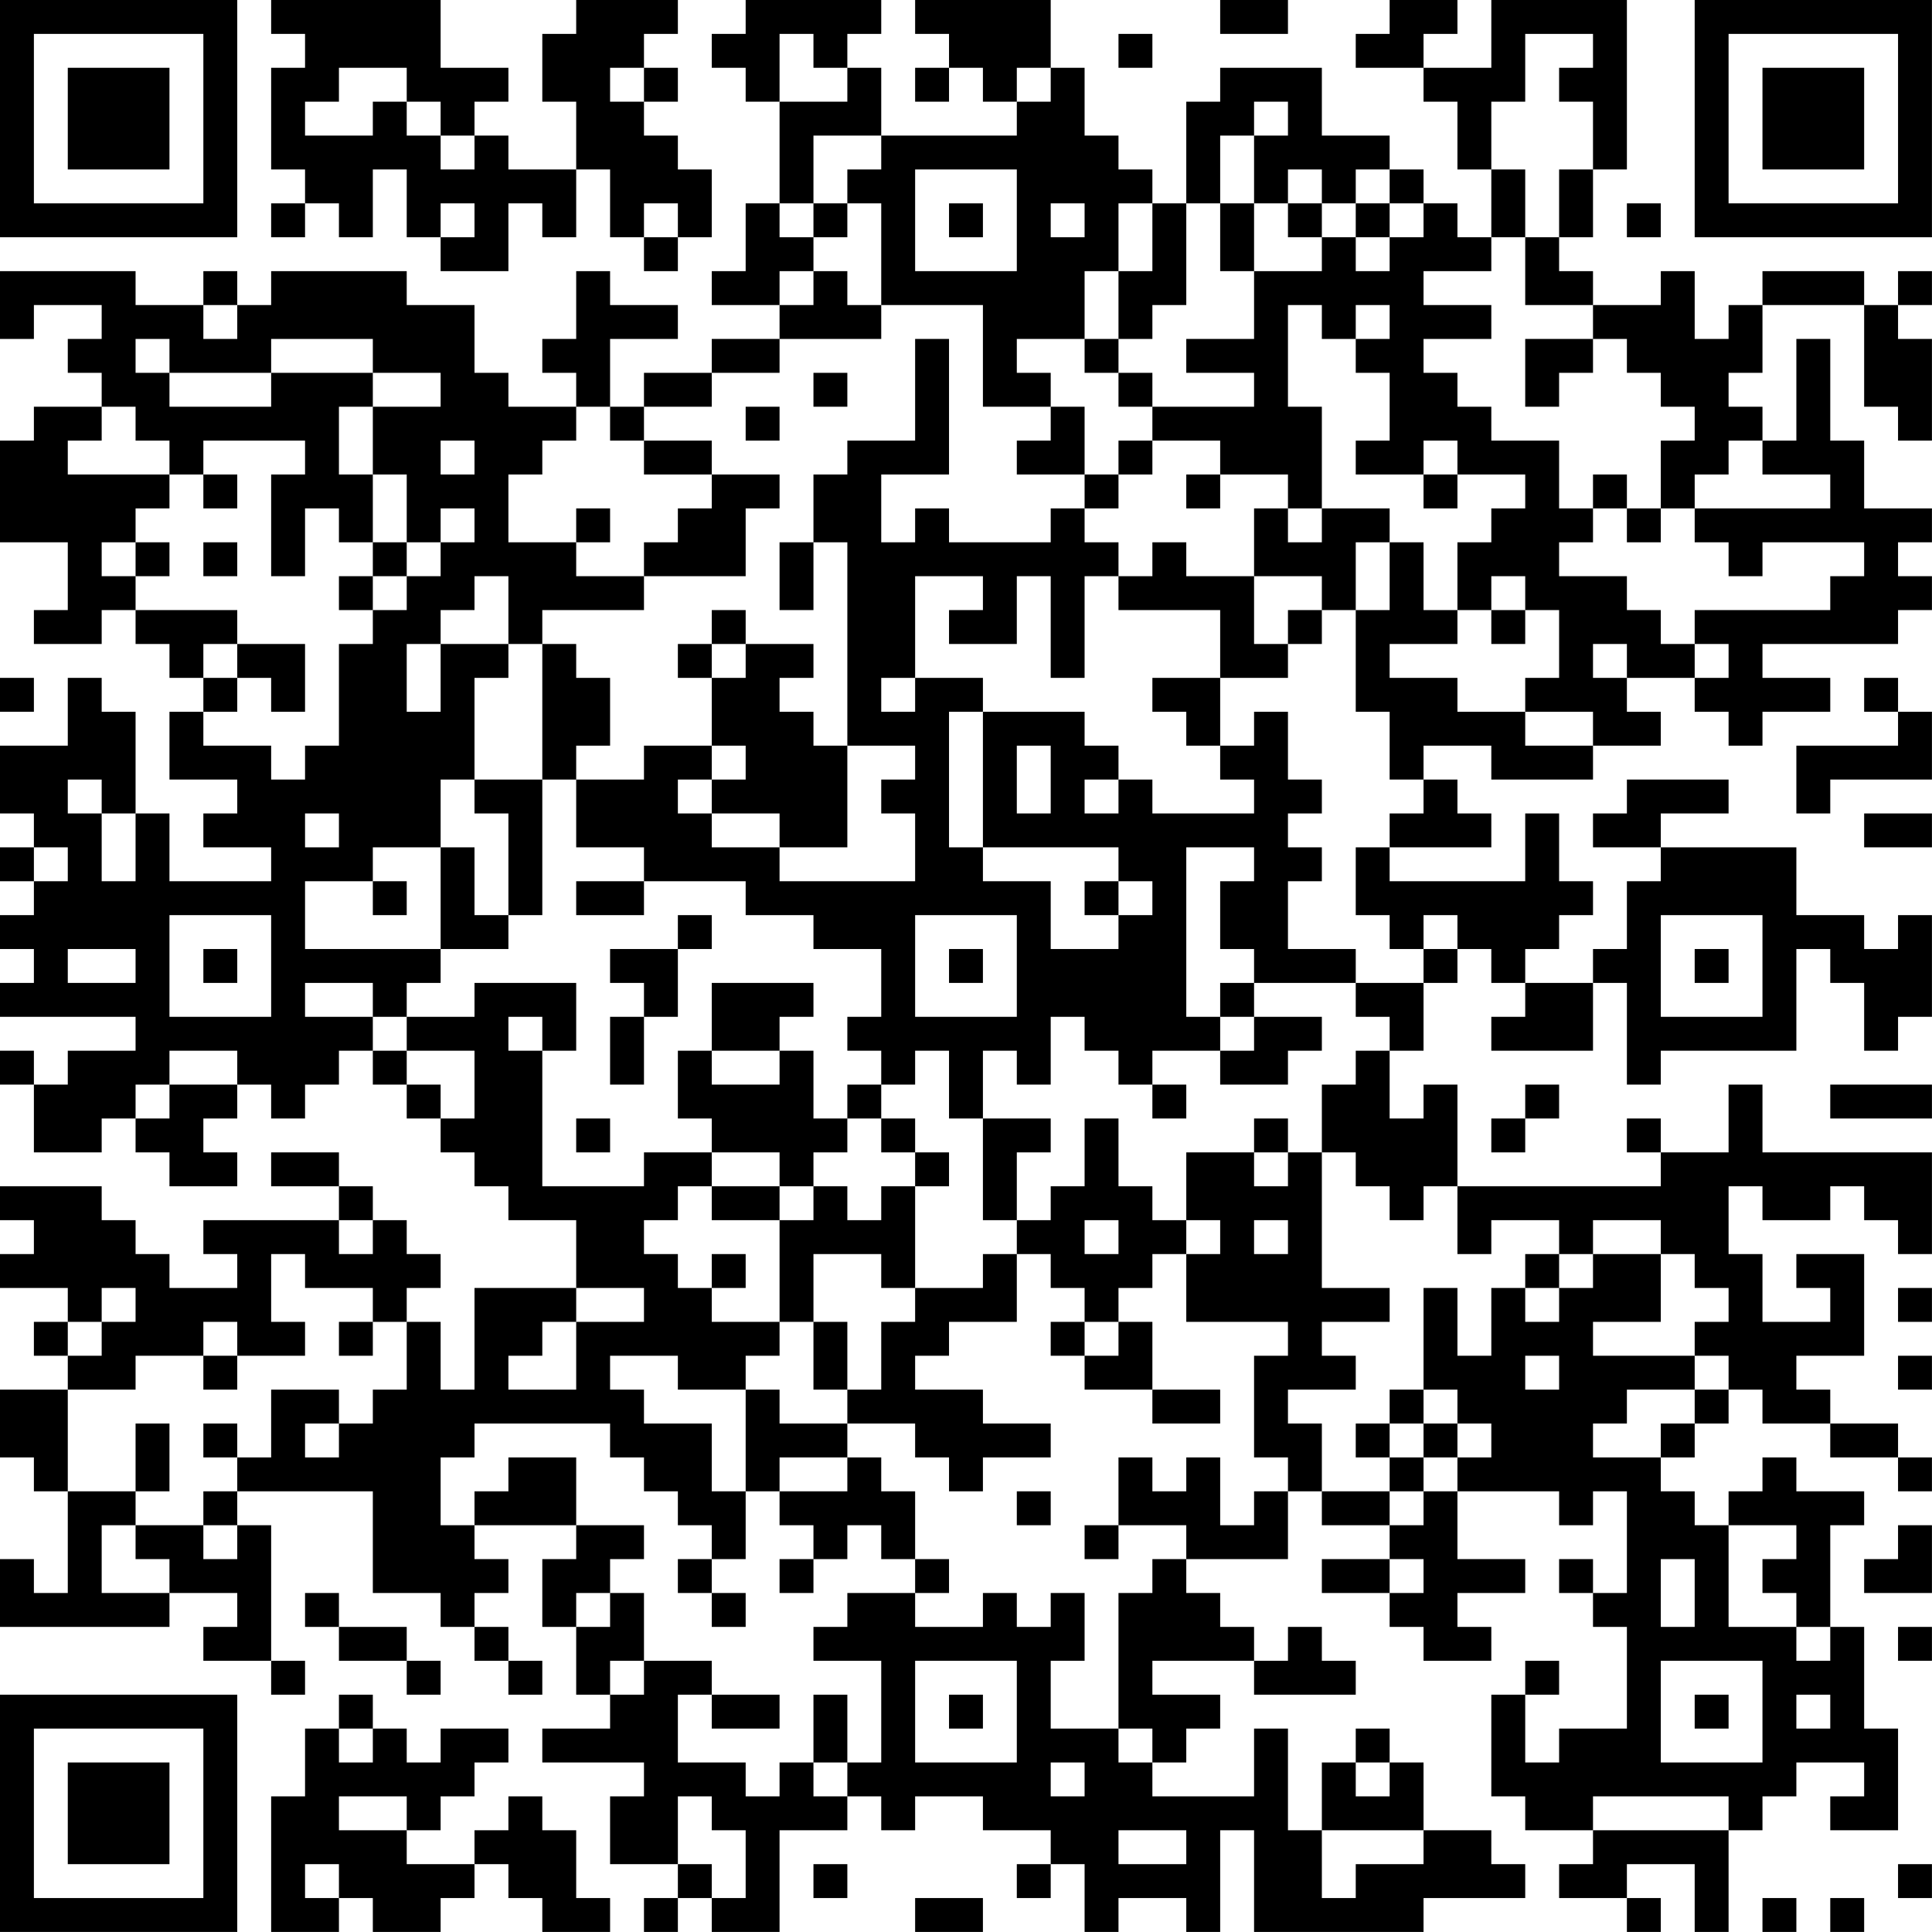 <?xml version="1.0" encoding="UTF-8"?>
<svg xmlns="http://www.w3.org/2000/svg" version="1.1" width="300" height="300" viewBox="0 0 300 300"><rect x="0" y="0" width="300" height="300" fill="#ffffff"/><g transform="scale(5.263)"><g transform="translate(0,0)"><path fill-rule="evenodd" d="M8 0L8 1L9 1L9 2L8 2L8 5L9 5L9 6L8 6L8 7L9 7L9 6L10 6L10 7L11 7L11 5L12 5L12 7L13 7L13 8L15 8L15 6L16 6L16 7L17 7L17 5L18 5L18 7L19 7L19 8L20 8L20 7L21 7L21 5L20 5L20 4L19 4L19 3L20 3L20 2L19 2L19 1L20 1L20 0L17 0L17 1L16 1L16 3L17 3L17 5L15 5L15 4L14 4L14 3L15 3L15 2L13 2L13 0ZM22 0L22 1L21 1L21 2L22 2L22 3L23 3L23 6L22 6L22 8L21 8L21 9L23 9L23 10L21 10L21 11L19 11L19 12L18 12L18 10L20 10L20 9L18 9L18 8L17 8L17 10L16 10L16 11L17 11L17 12L15 12L15 11L14 11L14 9L12 9L12 8L8 8L8 9L7 9L7 8L6 8L6 9L4 9L4 8L0 8L0 10L1 10L1 9L3 9L3 10L2 10L2 11L3 11L3 12L1 12L1 13L0 13L0 16L2 16L2 18L1 18L1 19L3 19L3 18L4 18L4 19L5 19L5 20L6 20L6 21L5 21L5 23L7 23L7 24L6 24L6 25L8 25L8 26L5 26L5 24L4 24L4 21L3 21L3 20L2 20L2 22L0 22L0 24L1 24L1 25L0 25L0 26L1 26L1 27L0 27L0 28L1 28L1 29L0 29L0 30L4 30L4 31L2 31L2 32L1 32L1 31L0 31L0 32L1 32L1 34L3 34L3 33L4 33L4 34L5 34L5 35L7 35L7 34L6 34L6 33L7 33L7 32L8 32L8 33L9 33L9 32L10 32L10 31L11 31L11 32L12 32L12 33L13 33L13 34L14 34L14 35L15 35L15 36L17 36L17 38L14 38L14 41L13 41L13 39L12 39L12 38L13 38L13 37L12 37L12 36L11 36L11 35L10 35L10 34L8 34L8 35L10 35L10 36L6 36L6 37L7 37L7 38L5 38L5 37L4 37L4 36L3 36L3 35L0 35L0 36L1 36L1 37L0 37L0 38L2 38L2 39L1 39L1 40L2 40L2 41L0 41L0 43L1 43L1 44L2 44L2 47L1 47L1 46L0 46L0 48L5 48L5 47L7 47L7 48L6 48L6 49L8 49L8 50L9 50L9 49L8 49L8 45L7 45L7 44L11 44L11 47L13 47L13 48L14 48L14 49L15 49L15 50L16 50L16 49L15 49L15 48L14 48L14 47L15 47L15 46L14 46L14 45L17 45L17 46L16 46L16 48L17 48L17 50L18 50L18 51L16 51L16 52L19 52L19 53L18 53L18 55L20 55L20 56L19 56L19 57L20 57L20 56L21 56L21 57L23 57L23 54L25 54L25 53L26 53L26 54L27 54L27 53L29 53L29 54L31 54L31 55L30 55L30 56L31 56L31 55L32 55L32 57L33 57L33 56L35 56L35 57L36 57L36 54L37 54L37 57L42 57L42 56L45 56L45 55L44 55L44 54L42 54L42 52L41 52L41 51L40 51L40 52L39 52L39 54L38 54L38 51L37 51L37 53L34 53L34 52L35 52L35 51L36 51L36 50L34 50L34 49L37 49L37 50L40 50L40 49L39 49L39 48L38 48L38 49L37 49L37 48L36 48L36 47L35 47L35 46L38 46L38 44L39 44L39 45L41 45L41 46L39 46L39 47L41 47L41 48L42 48L42 49L44 49L44 48L43 48L43 47L45 47L45 46L43 46L43 44L46 44L46 45L47 45L47 44L48 44L48 47L47 47L47 46L46 46L46 47L47 47L47 48L48 48L48 51L46 51L46 52L45 52L45 50L46 50L46 49L45 49L45 50L44 50L44 53L45 53L45 54L47 54L47 55L46 55L46 56L48 56L48 57L49 57L49 56L48 56L48 55L50 55L50 57L51 57L51 54L52 54L52 53L53 53L53 52L55 52L55 53L54 53L54 54L56 54L56 51L55 51L55 48L54 48L54 45L55 45L55 44L53 44L53 43L52 43L52 44L51 44L51 45L50 45L50 44L49 44L49 43L50 43L50 42L51 42L51 41L52 41L52 42L54 42L54 43L56 43L56 44L57 44L57 43L56 43L56 42L54 42L54 41L53 41L53 40L55 40L55 37L53 37L53 38L54 38L54 39L52 39L52 37L51 37L51 35L52 35L52 36L54 36L54 35L55 35L55 36L56 36L56 37L57 37L57 34L52 34L52 32L51 32L51 34L49 34L49 33L48 33L48 34L49 34L49 35L43 35L43 32L42 32L42 33L41 33L41 31L42 31L42 29L43 29L43 28L44 28L44 29L45 29L45 30L44 30L44 31L47 31L47 29L48 29L48 32L49 32L49 31L53 31L53 28L54 28L54 29L55 29L55 31L56 31L56 30L57 30L57 27L56 27L56 28L55 28L55 27L53 27L53 25L49 25L49 24L51 24L51 23L48 23L48 24L47 24L47 25L49 25L49 26L48 26L48 28L47 28L47 29L45 29L45 28L46 28L46 27L47 27L47 26L46 26L46 24L45 24L45 26L41 26L41 25L44 25L44 24L43 24L43 23L42 23L42 22L44 22L44 23L47 23L47 22L49 22L49 21L48 21L48 20L50 20L50 21L51 21L51 22L52 22L52 21L54 21L54 20L52 20L52 19L56 19L56 18L57 18L57 17L56 17L56 16L57 16L57 15L55 15L55 13L54 13L54 10L53 10L53 13L52 13L52 12L51 12L51 11L52 11L52 9L55 9L55 12L56 12L56 13L57 13L57 10L56 10L56 9L57 9L57 8L56 8L56 9L55 9L55 8L52 8L52 9L51 9L51 10L50 10L50 8L49 8L49 9L47 9L47 8L46 8L46 7L47 7L47 5L48 5L48 0L44 0L44 2L42 2L42 1L43 1L43 0L41 0L41 1L40 1L40 2L42 2L42 3L43 3L43 5L44 5L44 7L43 7L43 6L42 6L42 5L41 5L41 4L39 4L39 2L36 2L36 3L35 3L35 6L34 6L34 5L33 5L33 4L32 4L32 2L31 2L31 0L27 0L27 1L28 1L28 2L27 2L27 3L28 3L28 2L29 2L29 3L30 3L30 4L26 4L26 2L25 2L25 1L26 1L26 0ZM36 0L36 1L38 1L38 0ZM23 1L23 3L25 3L25 2L24 2L24 1ZM33 1L33 2L34 2L34 1ZM45 1L45 3L44 3L44 5L45 5L45 7L44 7L44 8L42 8L42 9L44 9L44 10L42 10L42 11L43 11L43 12L44 12L44 13L46 13L46 15L47 15L47 16L46 16L46 17L48 17L48 18L49 18L49 19L50 19L50 20L51 20L51 19L50 19L50 18L54 18L54 17L55 17L55 16L52 16L52 17L51 17L51 16L50 16L50 15L54 15L54 14L52 14L52 13L51 13L51 14L50 14L50 15L49 15L49 13L50 13L50 12L49 12L49 11L48 11L48 10L47 10L47 9L45 9L45 7L46 7L46 5L47 5L47 3L46 3L46 2L47 2L47 1ZM10 2L10 3L9 3L9 4L11 4L11 3L12 3L12 4L13 4L13 5L14 5L14 4L13 4L13 3L12 3L12 2ZM18 2L18 3L19 3L19 2ZM30 2L30 3L31 3L31 2ZM37 3L37 4L36 4L36 6L35 6L35 9L34 9L34 10L33 10L33 8L34 8L34 6L33 6L33 8L32 8L32 10L30 10L30 11L31 11L31 12L29 12L29 9L26 9L26 6L25 6L25 5L26 5L26 4L24 4L24 6L23 6L23 7L24 7L24 8L23 8L23 9L24 9L24 8L25 8L25 9L26 9L26 10L23 10L23 11L21 11L21 12L19 12L19 13L18 13L18 12L17 12L17 13L16 13L16 14L15 14L15 16L17 16L17 17L19 17L19 18L16 18L16 19L15 19L15 17L14 17L14 18L13 18L13 19L12 19L12 21L13 21L13 19L15 19L15 20L14 20L14 23L13 23L13 25L11 25L11 26L9 26L9 28L13 28L13 29L12 29L12 30L11 30L11 29L9 29L9 30L11 30L11 31L12 31L12 32L13 32L13 33L14 33L14 31L12 31L12 30L14 30L14 29L17 29L17 31L16 31L16 30L15 30L15 31L16 31L16 35L19 35L19 34L21 34L21 35L20 35L20 36L19 36L19 37L20 37L20 38L21 38L21 39L23 39L23 40L22 40L22 41L20 41L20 40L18 40L18 41L19 41L19 42L21 42L21 44L22 44L22 46L21 46L21 45L20 45L20 44L19 44L19 43L18 43L18 42L14 42L14 43L13 43L13 45L14 45L14 44L15 44L15 43L17 43L17 45L19 45L19 46L18 46L18 47L17 47L17 48L18 48L18 47L19 47L19 49L18 49L18 50L19 50L19 49L21 49L21 50L20 50L20 52L22 52L22 53L23 53L23 52L24 52L24 53L25 53L25 52L26 52L26 49L24 49L24 48L25 48L25 47L27 47L27 48L29 48L29 47L30 47L30 48L31 48L31 47L32 47L32 49L31 49L31 51L33 51L33 52L34 52L34 51L33 51L33 47L34 47L34 46L35 46L35 45L33 45L33 43L34 43L34 44L35 44L35 43L36 43L36 45L37 45L37 44L38 44L38 43L37 43L37 40L38 40L38 39L35 39L35 37L36 37L36 36L35 36L35 34L37 34L37 35L38 35L38 34L39 34L39 38L41 38L41 39L39 39L39 40L40 40L40 41L38 41L38 42L39 42L39 44L41 44L41 45L42 45L42 44L43 44L43 43L44 43L44 42L43 42L43 41L42 41L42 38L43 38L43 40L44 40L44 38L45 38L45 39L46 39L46 38L47 38L47 37L49 37L49 39L47 39L47 40L50 40L50 41L48 41L48 42L47 42L47 43L49 43L49 42L50 42L50 41L51 41L51 40L50 40L50 39L51 39L51 38L50 38L50 37L49 37L49 36L47 36L47 37L46 37L46 36L44 36L44 37L43 37L43 35L42 35L42 36L41 36L41 35L40 35L40 34L39 34L39 32L40 32L40 31L41 31L41 30L40 30L40 29L42 29L42 28L43 28L43 27L42 27L42 28L41 28L41 27L40 27L40 25L41 25L41 24L42 24L42 23L41 23L41 21L40 21L40 18L41 18L41 16L42 16L42 18L43 18L43 19L41 19L41 20L43 20L43 21L45 21L45 22L47 22L47 21L45 21L45 20L46 20L46 18L45 18L45 17L44 17L44 18L43 18L43 16L44 16L44 15L45 15L45 14L43 14L43 13L42 13L42 14L40 14L40 13L41 13L41 11L40 11L40 10L41 10L41 9L40 9L40 10L39 10L39 9L38 9L38 12L39 12L39 15L38 15L38 14L36 14L36 13L34 13L34 12L37 12L37 11L35 11L35 10L37 10L37 8L39 8L39 7L40 7L40 8L41 8L41 7L42 7L42 6L41 6L41 5L40 5L40 6L39 6L39 5L38 5L38 6L37 6L37 4L38 4L38 3ZM27 5L27 8L30 8L30 5ZM13 6L13 7L14 7L14 6ZM19 6L19 7L20 7L20 6ZM24 6L24 7L25 7L25 6ZM28 6L28 7L29 7L29 6ZM31 6L31 7L32 7L32 6ZM36 6L36 8L37 8L37 6ZM38 6L38 7L39 7L39 6ZM40 6L40 7L41 7L41 6ZM48 6L48 7L49 7L49 6ZM6 9L6 10L7 10L7 9ZM4 10L4 11L5 11L5 12L8 12L8 11L11 11L11 12L10 12L10 14L11 14L11 16L10 16L10 15L9 15L9 17L8 17L8 14L9 14L9 13L6 13L6 14L5 14L5 13L4 13L4 12L3 12L3 13L2 13L2 14L5 14L5 15L4 15L4 16L3 16L3 17L4 17L4 18L7 18L7 19L6 19L6 20L7 20L7 21L6 21L6 22L8 22L8 23L9 23L9 22L10 22L10 19L11 19L11 18L12 18L12 17L13 17L13 16L14 16L14 15L13 15L13 16L12 16L12 14L11 14L11 12L13 12L13 11L11 11L11 10L8 10L8 11L5 11L5 10ZM27 10L27 13L25 13L25 14L24 14L24 16L23 16L23 18L24 18L24 16L25 16L25 22L24 22L24 21L23 21L23 20L24 20L24 19L22 19L22 18L21 18L21 19L20 19L20 20L21 20L21 22L19 22L19 23L17 23L17 22L18 22L18 20L17 20L17 19L16 19L16 23L14 23L14 24L15 24L15 27L14 27L14 25L13 25L13 28L15 28L15 27L16 27L16 23L17 23L17 25L19 25L19 26L17 26L17 27L19 27L19 26L22 26L22 27L24 27L24 28L26 28L26 30L25 30L25 31L26 31L26 32L25 32L25 33L24 33L24 31L23 31L23 30L24 30L24 29L21 29L21 31L20 31L20 33L21 33L21 34L23 34L23 35L21 35L21 36L23 36L23 39L24 39L24 41L25 41L25 42L23 42L23 41L22 41L22 44L23 44L23 45L24 45L24 46L23 46L23 47L24 47L24 46L25 46L25 45L26 45L26 46L27 46L27 47L28 47L28 46L27 46L27 44L26 44L26 43L25 43L25 42L27 42L27 43L28 43L28 44L29 44L29 43L31 43L31 42L29 42L29 41L27 41L27 40L28 40L28 39L30 39L30 37L31 37L31 38L32 38L32 39L31 39L31 40L32 40L32 41L34 41L34 42L36 42L36 41L34 41L34 39L33 39L33 38L34 38L34 37L35 37L35 36L34 36L34 35L33 35L33 33L32 33L32 35L31 35L31 36L30 36L30 34L31 34L31 33L29 33L29 31L30 31L30 32L31 32L31 30L32 30L32 31L33 31L33 32L34 32L34 33L35 33L35 32L34 32L34 31L36 31L36 32L38 32L38 31L39 31L39 30L37 30L37 29L40 29L40 28L38 28L38 26L39 26L39 25L38 25L38 24L39 24L39 23L38 23L38 21L37 21L37 22L36 22L36 20L38 20L38 19L39 19L39 18L40 18L40 16L41 16L41 15L39 15L39 16L38 16L38 15L37 15L37 17L35 17L35 16L34 16L34 17L33 17L33 16L32 16L32 15L33 15L33 14L34 14L34 13L33 13L33 14L32 14L32 12L31 12L31 13L30 13L30 14L32 14L32 15L31 15L31 16L28 16L28 15L27 15L27 16L26 16L26 14L28 14L28 10ZM32 10L32 11L33 11L33 12L34 12L34 11L33 11L33 10ZM45 10L45 12L46 12L46 11L47 11L47 10ZM24 11L24 12L25 12L25 11ZM22 12L22 13L23 13L23 12ZM13 13L13 14L14 14L14 13ZM19 13L19 14L21 14L21 15L20 15L20 16L19 16L19 17L22 17L22 15L23 15L23 14L21 14L21 13ZM6 14L6 15L7 15L7 14ZM35 14L35 15L36 15L36 14ZM42 14L42 15L43 15L43 14ZM47 14L47 15L48 15L48 16L49 16L49 15L48 15L48 14ZM17 15L17 16L18 16L18 15ZM4 16L4 17L5 17L5 16ZM6 16L6 17L7 17L7 16ZM11 16L11 17L10 17L10 18L11 18L11 17L12 17L12 16ZM27 17L27 20L26 20L26 21L27 21L27 20L29 20L29 21L28 21L28 25L29 25L29 26L31 26L31 28L33 28L33 27L34 27L34 26L33 26L33 25L29 25L29 21L32 21L32 22L33 22L33 23L32 23L32 24L33 24L33 23L34 23L34 24L37 24L37 23L36 23L36 22L35 22L35 21L34 21L34 20L36 20L36 18L33 18L33 17L32 17L32 20L31 20L31 17L30 17L30 19L28 19L28 18L29 18L29 17ZM37 17L37 19L38 19L38 18L39 18L39 17ZM44 18L44 19L45 19L45 18ZM7 19L7 20L8 20L8 21L9 21L9 19ZM21 19L21 20L22 20L22 19ZM47 19L47 20L48 20L48 19ZM0 20L0 21L1 21L1 20ZM55 20L55 21L56 21L56 22L53 22L53 24L54 24L54 23L57 23L57 21L56 21L56 20ZM21 22L21 23L20 23L20 24L21 24L21 25L23 25L23 26L27 26L27 24L26 24L26 23L27 23L27 22L25 22L25 25L23 25L23 24L21 24L21 23L22 23L22 22ZM30 22L30 24L31 24L31 22ZM2 23L2 24L3 24L3 26L4 26L4 24L3 24L3 23ZM9 24L9 25L10 25L10 24ZM55 24L55 25L57 25L57 24ZM1 25L1 26L2 26L2 25ZM35 25L35 30L36 30L36 31L37 31L37 30L36 30L36 29L37 29L37 28L36 28L36 26L37 26L37 25ZM11 26L11 27L12 27L12 26ZM32 26L32 27L33 27L33 26ZM5 27L5 30L8 30L8 27ZM20 27L20 28L18 28L18 29L19 29L19 30L18 30L18 32L19 32L19 30L20 30L20 28L21 28L21 27ZM27 27L27 30L30 30L30 27ZM49 27L49 30L52 30L52 27ZM2 28L2 29L4 29L4 28ZM6 28L6 29L7 29L7 28ZM28 28L28 29L29 29L29 28ZM50 28L50 29L51 29L51 28ZM5 31L5 32L4 32L4 33L5 33L5 32L7 32L7 31ZM21 31L21 32L23 32L23 31ZM27 31L27 32L26 32L26 33L25 33L25 34L24 34L24 35L23 35L23 36L24 36L24 35L25 35L25 36L26 36L26 35L27 35L27 38L26 38L26 37L24 37L24 39L25 39L25 41L26 41L26 39L27 39L27 38L29 38L29 37L30 37L30 36L29 36L29 33L28 33L28 31ZM45 32L45 33L44 33L44 34L45 34L45 33L46 33L46 32ZM54 32L54 33L57 33L57 32ZM17 33L17 34L18 34L18 33ZM26 33L26 34L27 34L27 35L28 35L28 34L27 34L27 33ZM37 33L37 34L38 34L38 33ZM10 36L10 37L11 37L11 36ZM32 36L32 37L33 37L33 36ZM37 36L37 37L38 37L38 36ZM8 37L8 39L9 39L9 40L7 40L7 39L6 39L6 40L4 40L4 41L2 41L2 44L4 44L4 45L3 45L3 47L5 47L5 46L4 46L4 45L6 45L6 46L7 46L7 45L6 45L6 44L7 44L7 43L8 43L8 41L10 41L10 42L9 42L9 43L10 43L10 42L11 42L11 41L12 41L12 39L11 39L11 38L9 38L9 37ZM21 37L21 38L22 38L22 37ZM45 37L45 38L46 38L46 37ZM3 38L3 39L2 39L2 40L3 40L3 39L4 39L4 38ZM17 38L17 39L16 39L16 40L15 40L15 41L17 41L17 39L19 39L19 38ZM56 38L56 39L57 39L57 38ZM10 39L10 40L11 40L11 39ZM32 39L32 40L33 40L33 39ZM6 40L6 41L7 41L7 40ZM45 40L45 41L46 41L46 40ZM56 40L56 41L57 41L57 40ZM41 41L41 42L40 42L40 43L41 43L41 44L42 44L42 43L43 43L43 42L42 42L42 41ZM4 42L4 44L5 44L5 42ZM6 42L6 43L7 43L7 42ZM41 42L41 43L42 43L42 42ZM23 43L23 44L25 44L25 43ZM30 44L30 45L31 45L31 44ZM32 45L32 46L33 46L33 45ZM51 45L51 48L53 48L53 49L54 49L54 48L53 48L53 47L52 47L52 46L53 46L53 45ZM56 45L56 46L55 46L55 47L57 47L57 45ZM20 46L20 47L21 47L21 48L22 48L22 47L21 47L21 46ZM41 46L41 47L42 47L42 46ZM49 46L49 48L50 48L50 46ZM9 47L9 48L10 48L10 49L12 49L12 50L13 50L13 49L12 49L12 48L10 48L10 47ZM56 48L56 49L57 49L57 48ZM27 49L27 52L30 52L30 49ZM49 49L49 52L52 52L52 49ZM10 50L10 51L9 51L9 53L8 53L8 57L10 57L10 56L11 56L11 57L13 57L13 56L14 56L14 55L15 55L15 56L16 56L16 57L18 57L18 56L17 56L17 54L16 54L16 53L15 53L15 54L14 54L14 55L12 55L12 54L13 54L13 53L14 53L14 52L15 52L15 51L13 51L13 52L12 52L12 51L11 51L11 50ZM21 50L21 51L23 51L23 50ZM24 50L24 52L25 52L25 50ZM28 50L28 51L29 51L29 50ZM50 50L50 51L51 51L51 50ZM53 50L53 51L54 51L54 50ZM10 51L10 52L11 52L11 51ZM31 52L31 53L32 53L32 52ZM40 52L40 53L41 53L41 52ZM10 53L10 54L12 54L12 53ZM20 53L20 55L21 55L21 56L22 56L22 54L21 54L21 53ZM47 53L47 54L51 54L51 53ZM33 54L33 55L35 55L35 54ZM39 54L39 56L40 56L40 55L42 55L42 54ZM9 55L9 56L10 56L10 55ZM24 55L24 56L25 56L25 55ZM56 55L56 56L57 56L57 55ZM27 56L27 57L29 57L29 56ZM52 56L52 57L53 57L53 56ZM54 56L54 57L55 57L55 56ZM0 0L0 7L7 7L7 0ZM1 1L1 6L6 6L6 1ZM2 2L2 5L5 5L5 2ZM50 0L50 7L57 7L57 0ZM51 1L51 6L56 6L56 1ZM52 2L52 5L55 5L55 2ZM0 50L0 57L7 57L7 50ZM1 51L1 56L6 56L6 51ZM2 52L2 55L5 55L5 52Z" fill="#000000"/></g></g></svg>
